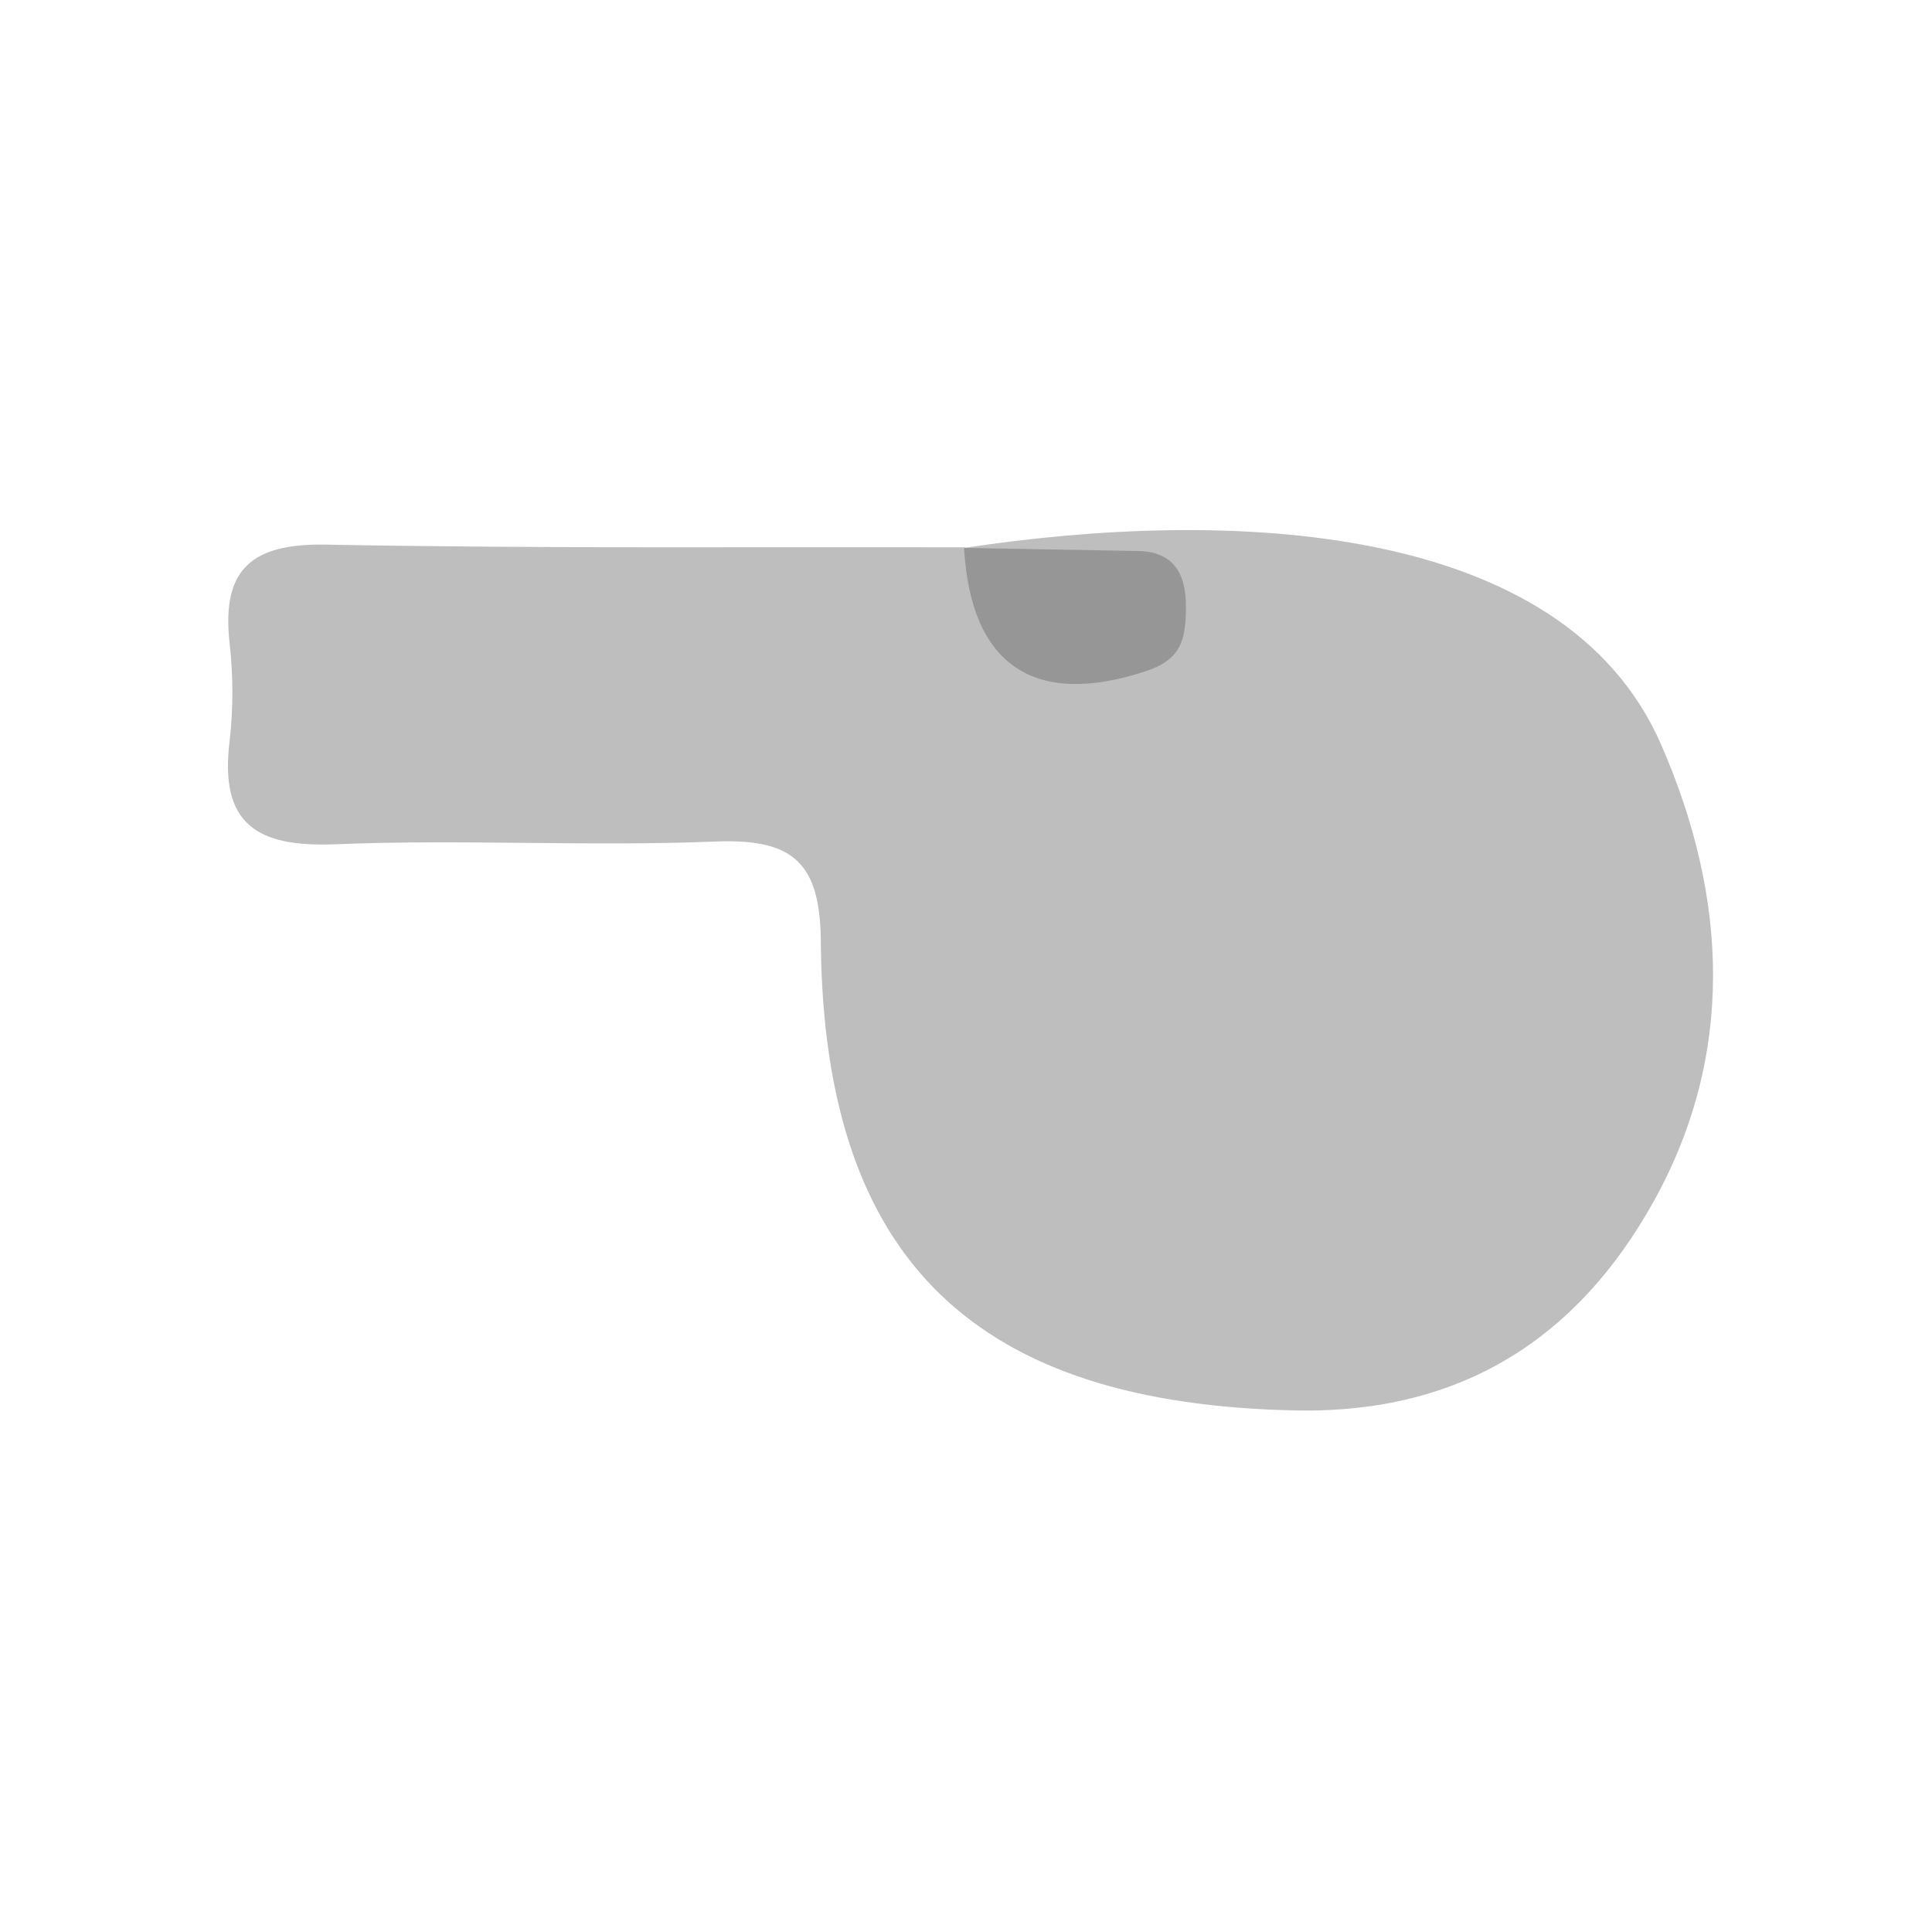 <svg width="24" height="24" viewBox="0 0 24 24" fill="none" xmlns="http://www.w3.org/2000/svg">
<path d="M11.982 6.806C15.257 6.308 19.422 6.466 20.635 9.25C21.469 11.157 21.552 13.109 20.543 14.924C19.611 16.599 18.178 17.564 16.088 17.521C12.147 17.439 10.24 15.688 10.197 11.734C10.197 10.714 9.858 10.414 8.88 10.454C7.31 10.518 5.733 10.423 4.163 10.488C3.188 10.527 2.726 10.234 2.852 9.21C2.898 8.804 2.898 8.394 2.852 7.988C2.748 7.056 3.139 6.744 4.074 6.766C6.711 6.815 9.351 6.793 11.988 6.799C12.489 7.551 12.978 8.327 14.194 7.624C13.528 6.931 12.516 7.466 11.982 6.806Z" fill="#BDBEBD"/>
<path d="M11.982 6.806L14.121 6.845C14.564 6.845 14.732 7.108 14.732 7.53C14.732 7.951 14.674 8.193 14.231 8.339C12.852 8.792 12.061 8.269 11.976 6.812L11.982 6.806Z" fill="#969696"/>
</svg>
